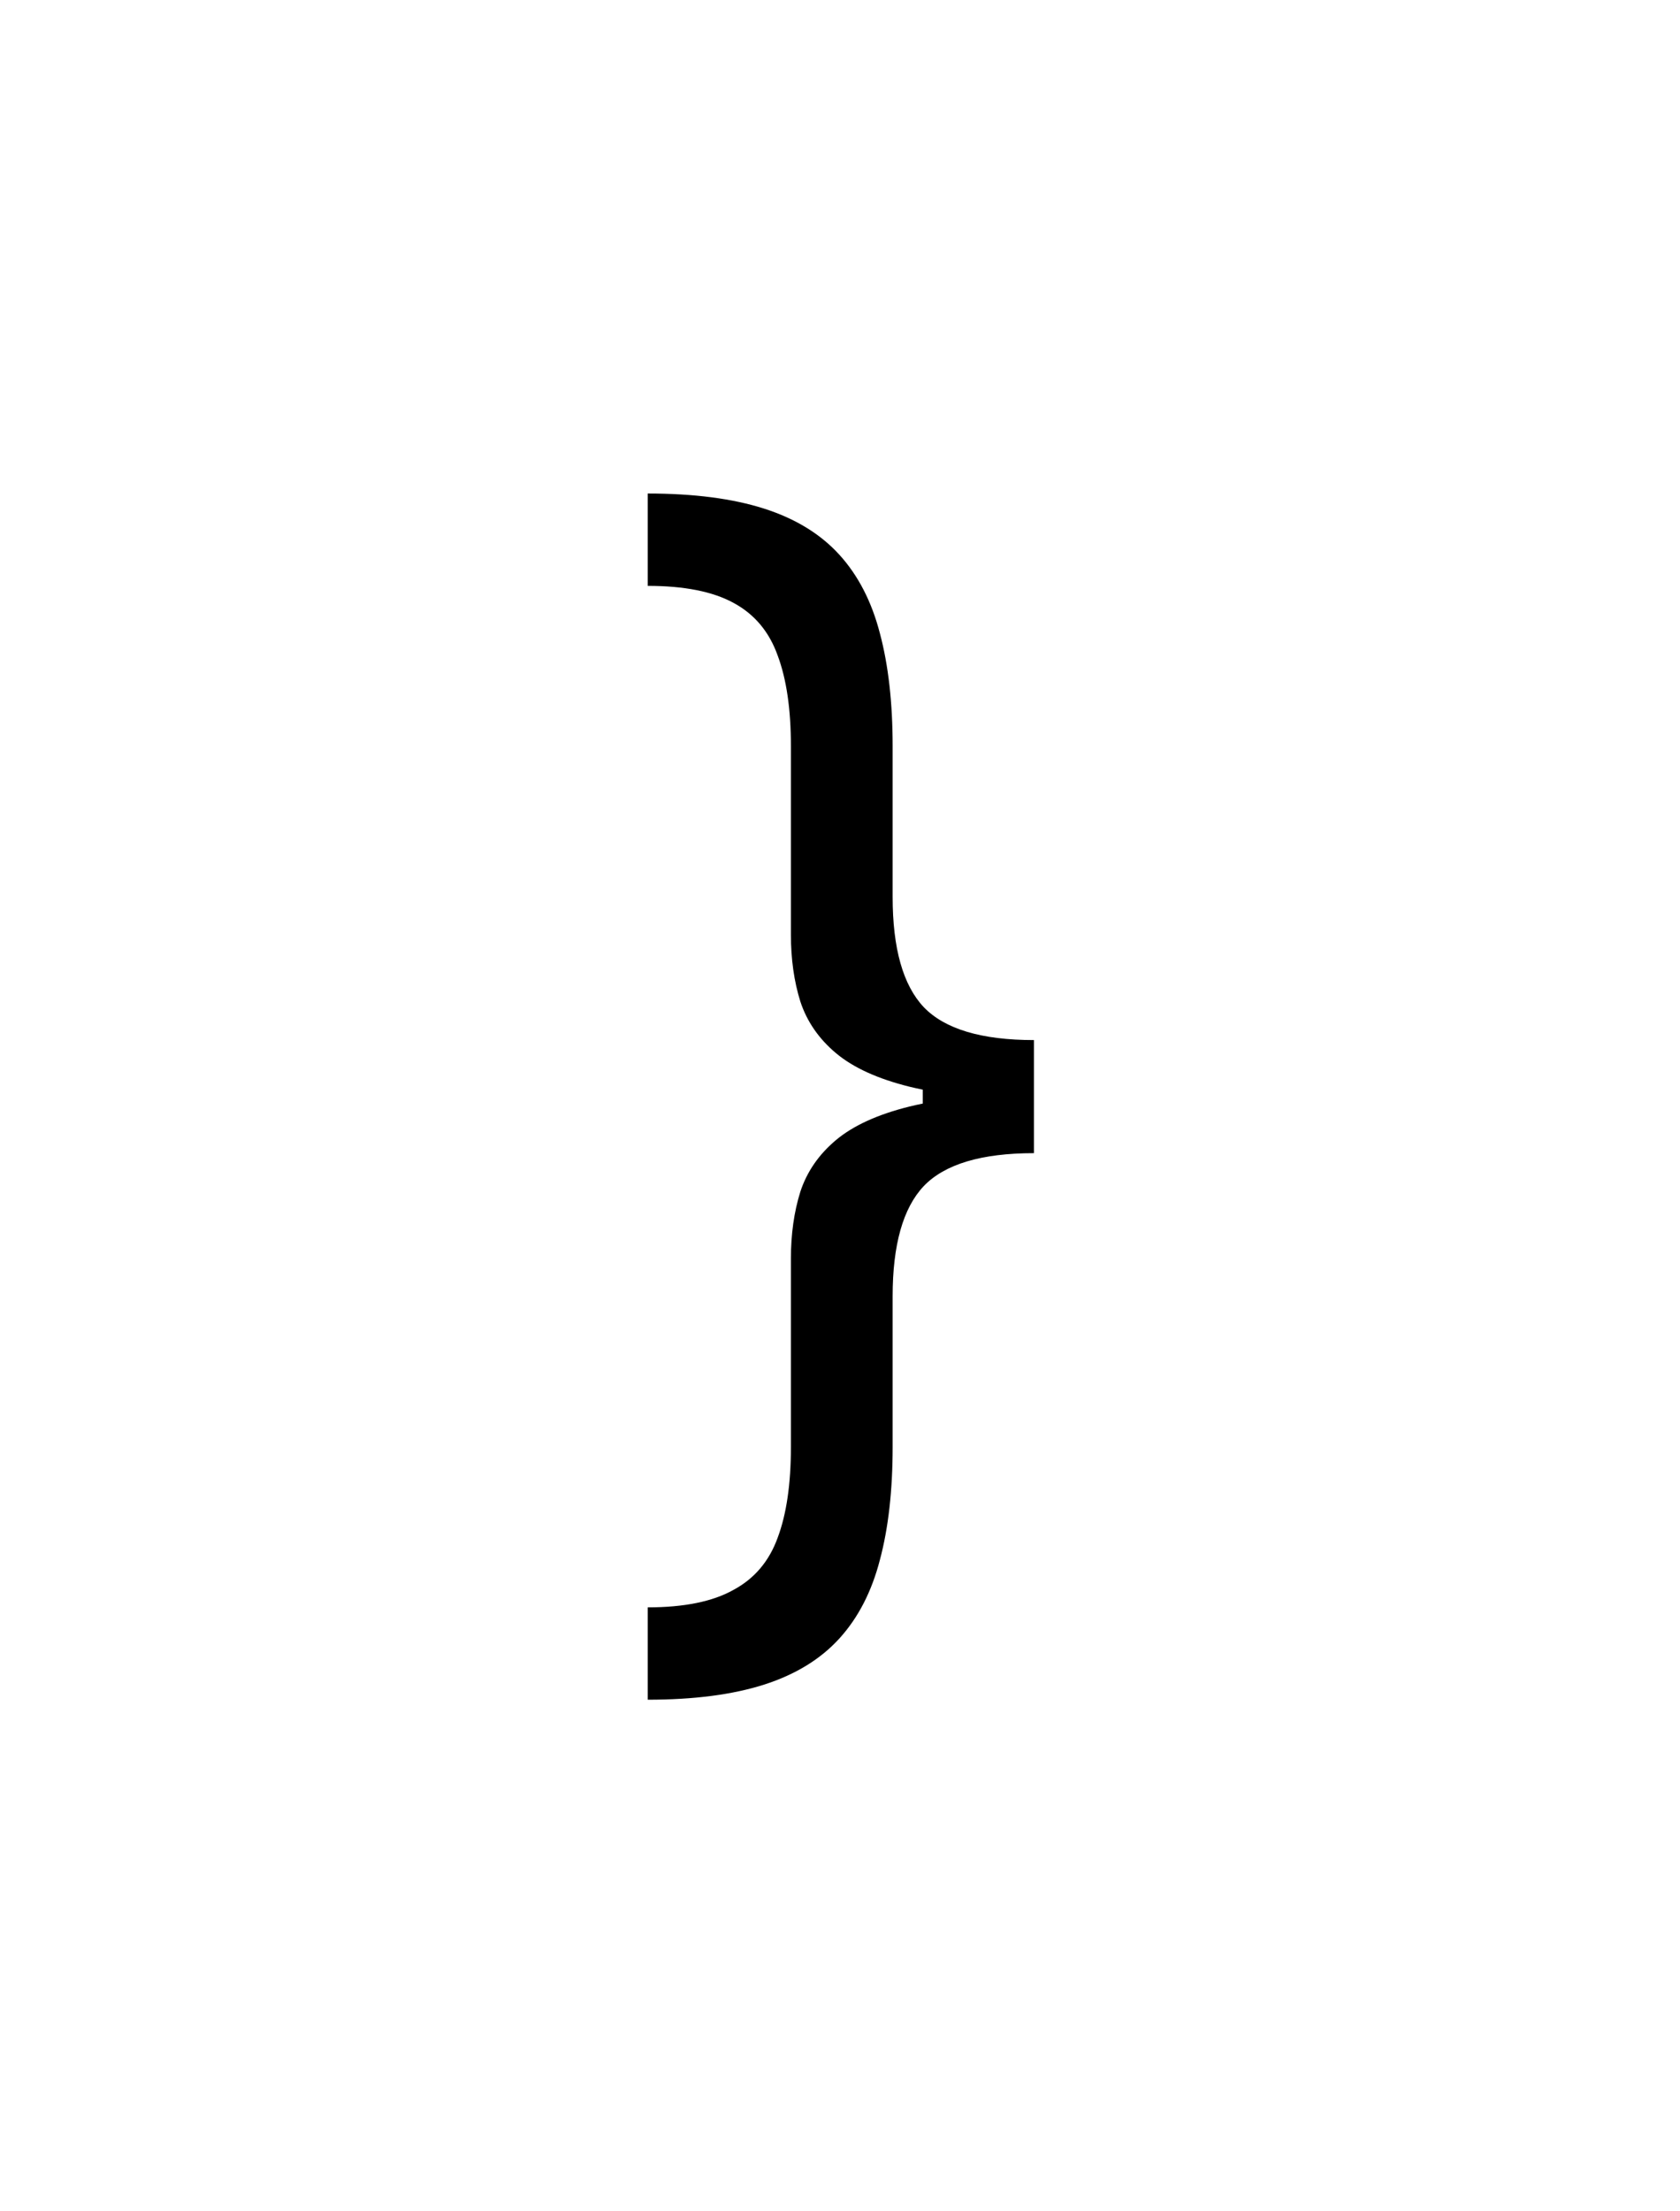 <svg width="76" height="100" viewBox="0 0 76 100" fill="none" xmlns="http://www.w3.org/2000/svg">
<path d="M46.773 49.506V52.148C44.401 52.148 42.739 52.645 41.787 53.639C40.85 54.633 40.381 56.295 40.381 58.625V65.443C40.381 67.403 40.189 69.101 39.806 70.535C39.436 71.97 38.825 73.156 37.973 74.094C37.121 75.031 35.985 75.727 34.564 76.182C33.144 76.636 31.389 76.864 29.301 76.864V72.688C30.949 72.688 32.242 72.425 33.179 71.899C34.131 71.388 34.798 70.599 35.182 69.534C35.58 68.469 35.779 67.105 35.779 65.443V56.92C35.779 55.812 35.921 54.804 36.205 53.895C36.503 52.986 37.043 52.205 37.824 51.551C38.605 50.898 39.713 50.394 41.148 50.038C42.597 49.683 44.472 49.506 46.773 49.506ZM29.301 22.318C31.389 22.318 33.144 22.546 34.564 23C35.985 23.454 37.121 24.151 37.973 25.088C38.825 26.026 39.436 27.212 39.806 28.646C40.189 30.081 40.381 31.778 40.381 33.739V40.557C40.381 42.886 40.85 44.548 41.787 45.543C42.739 46.537 44.401 47.034 46.773 47.034V49.676C44.472 49.676 42.597 49.499 41.148 49.144C39.713 48.788 38.605 48.284 37.824 47.631C37.043 46.977 36.503 46.196 36.205 45.287C35.921 44.378 35.779 43.369 35.779 42.261V33.739C35.779 32.077 35.58 30.713 35.182 29.648C34.798 28.568 34.131 27.773 33.179 27.261C32.242 26.75 30.949 26.494 29.301 26.494V22.318ZM46.773 47.034V52.148H41.745V47.034H46.773Z" fill="black"/>
</svg>
